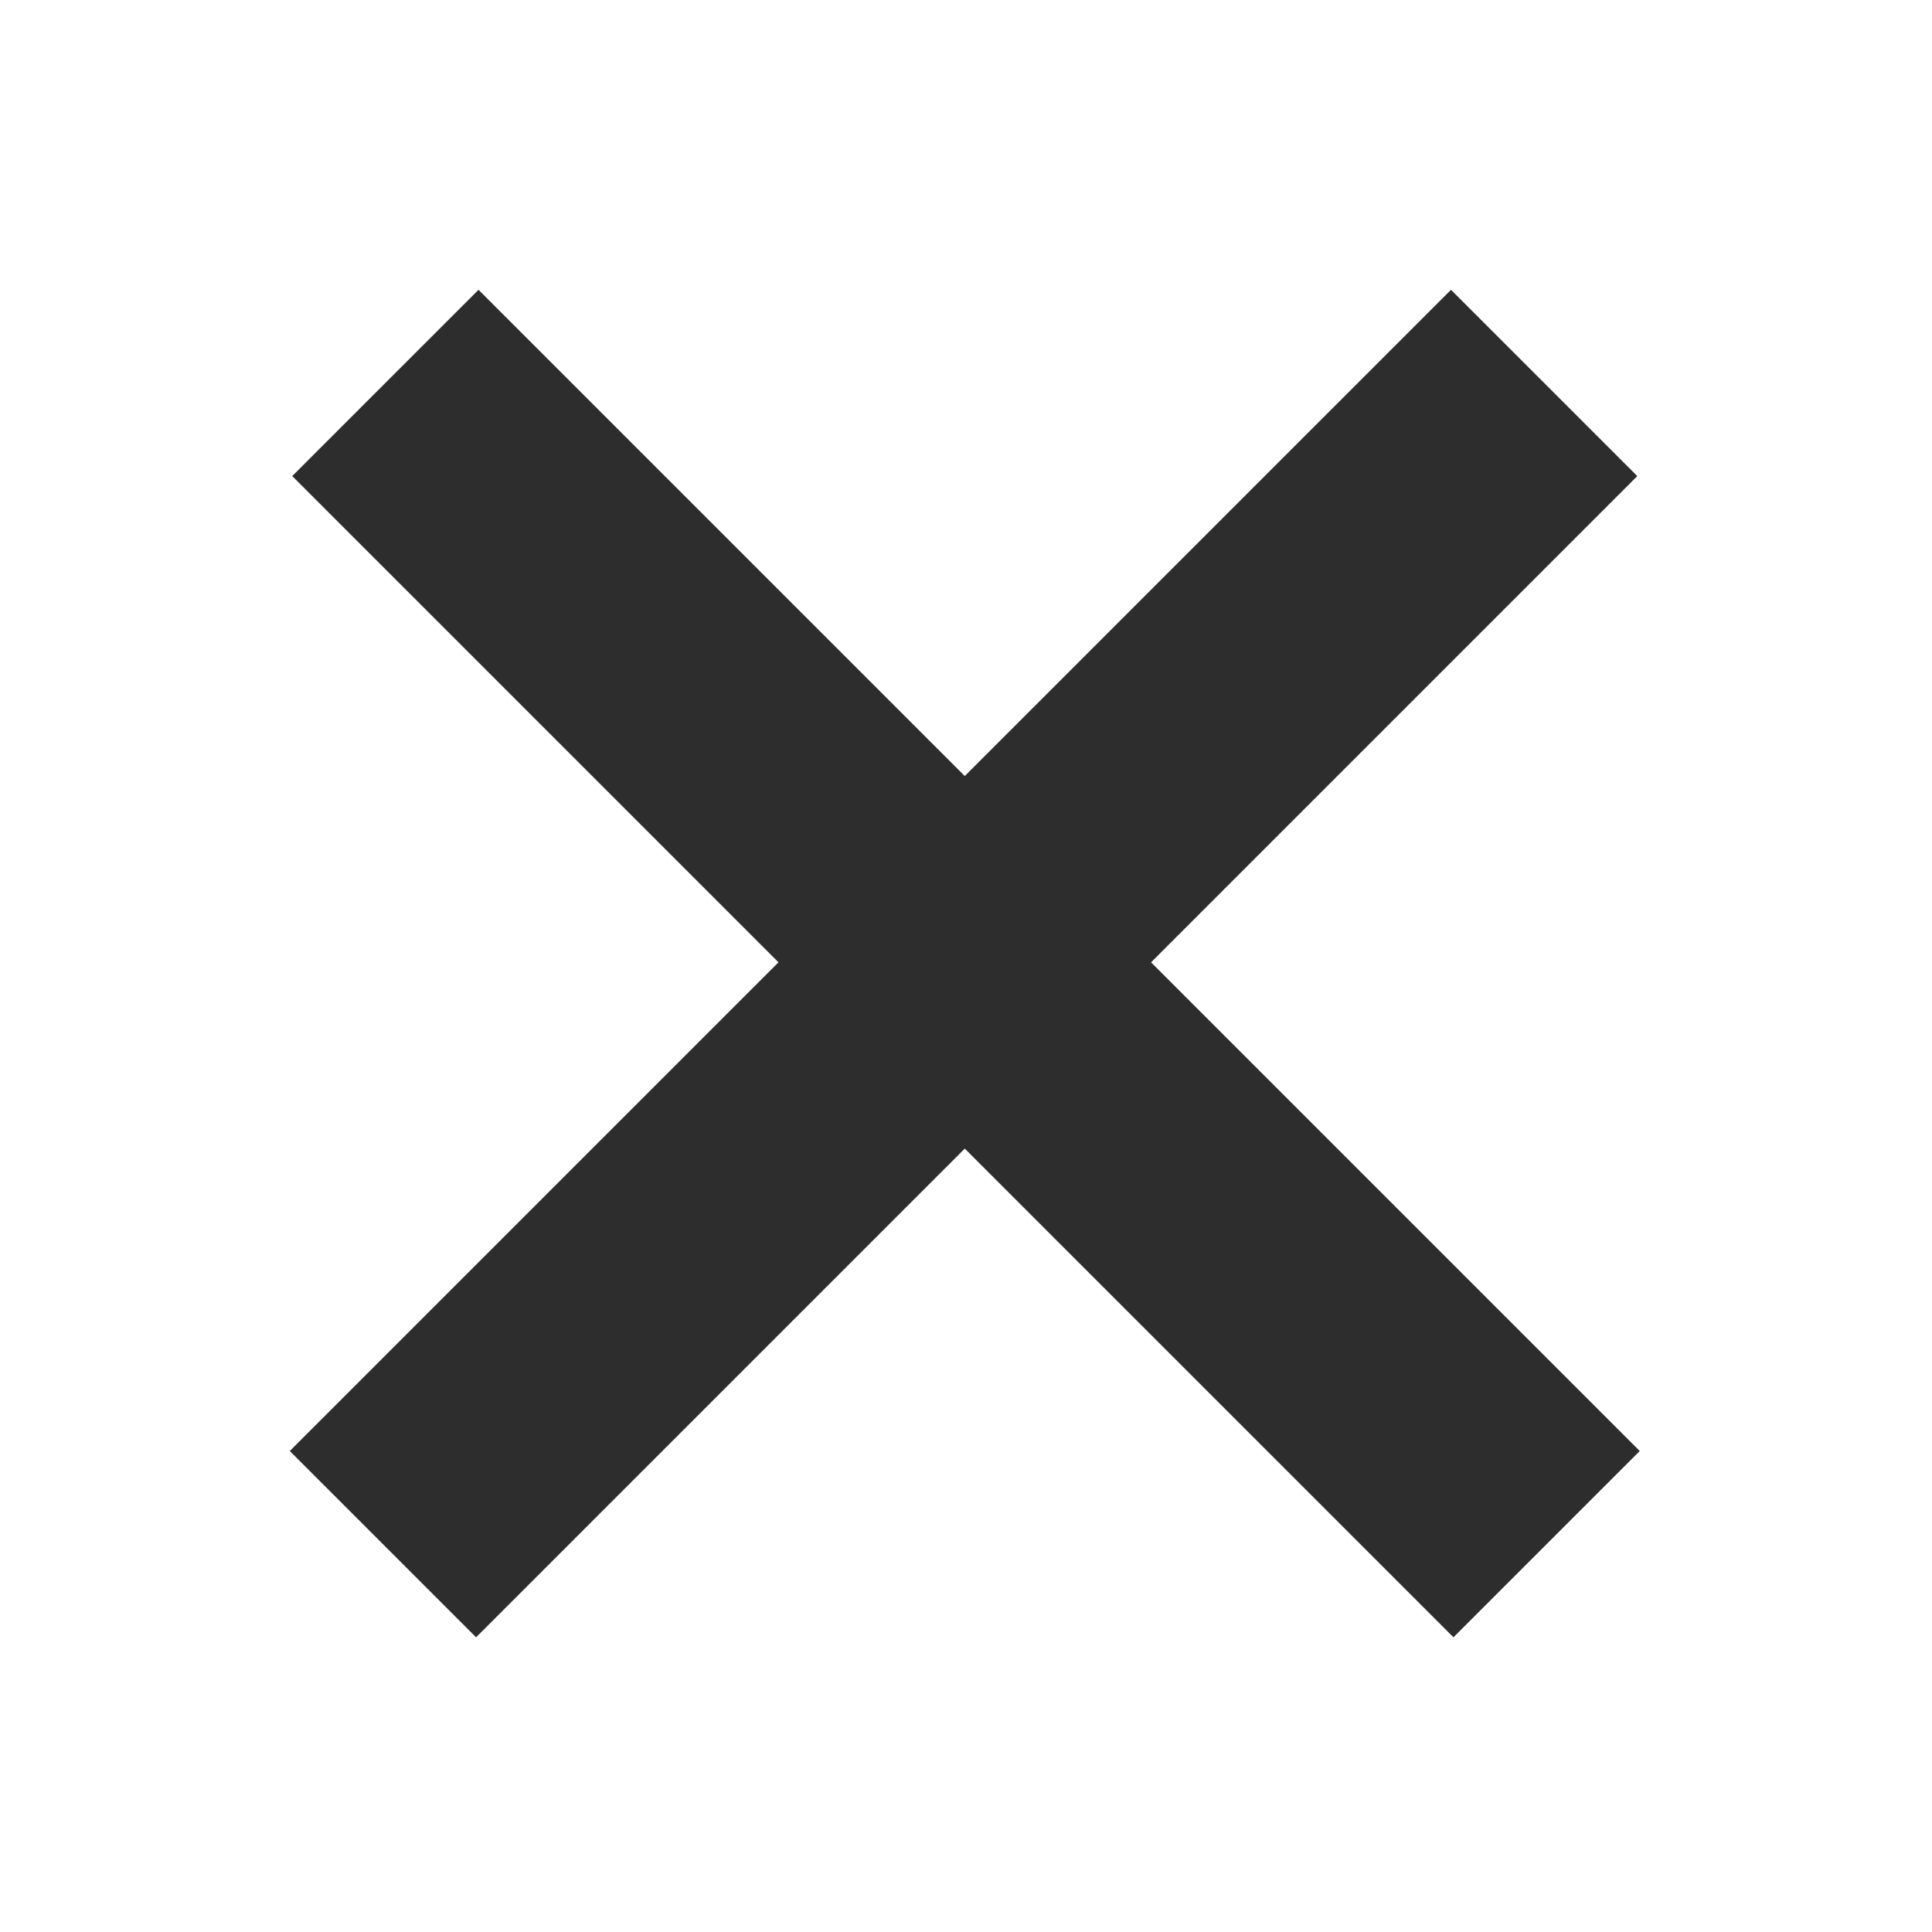 <svg width="50" height="50" viewBox="0 0 50 50" fill="none" xmlns="http://www.w3.org/2000/svg">
<rect x="12.384" y="7.5" width="42.5" height="6.818" transform="rotate(45 12.384 7.5)" fill="#2D2D2D"/>
<rect x="42.373" y="12.321" width="42.5" height="6.818" transform="rotate(135 42.373 12.321)" fill="#2D2D2D"/>
</svg>
